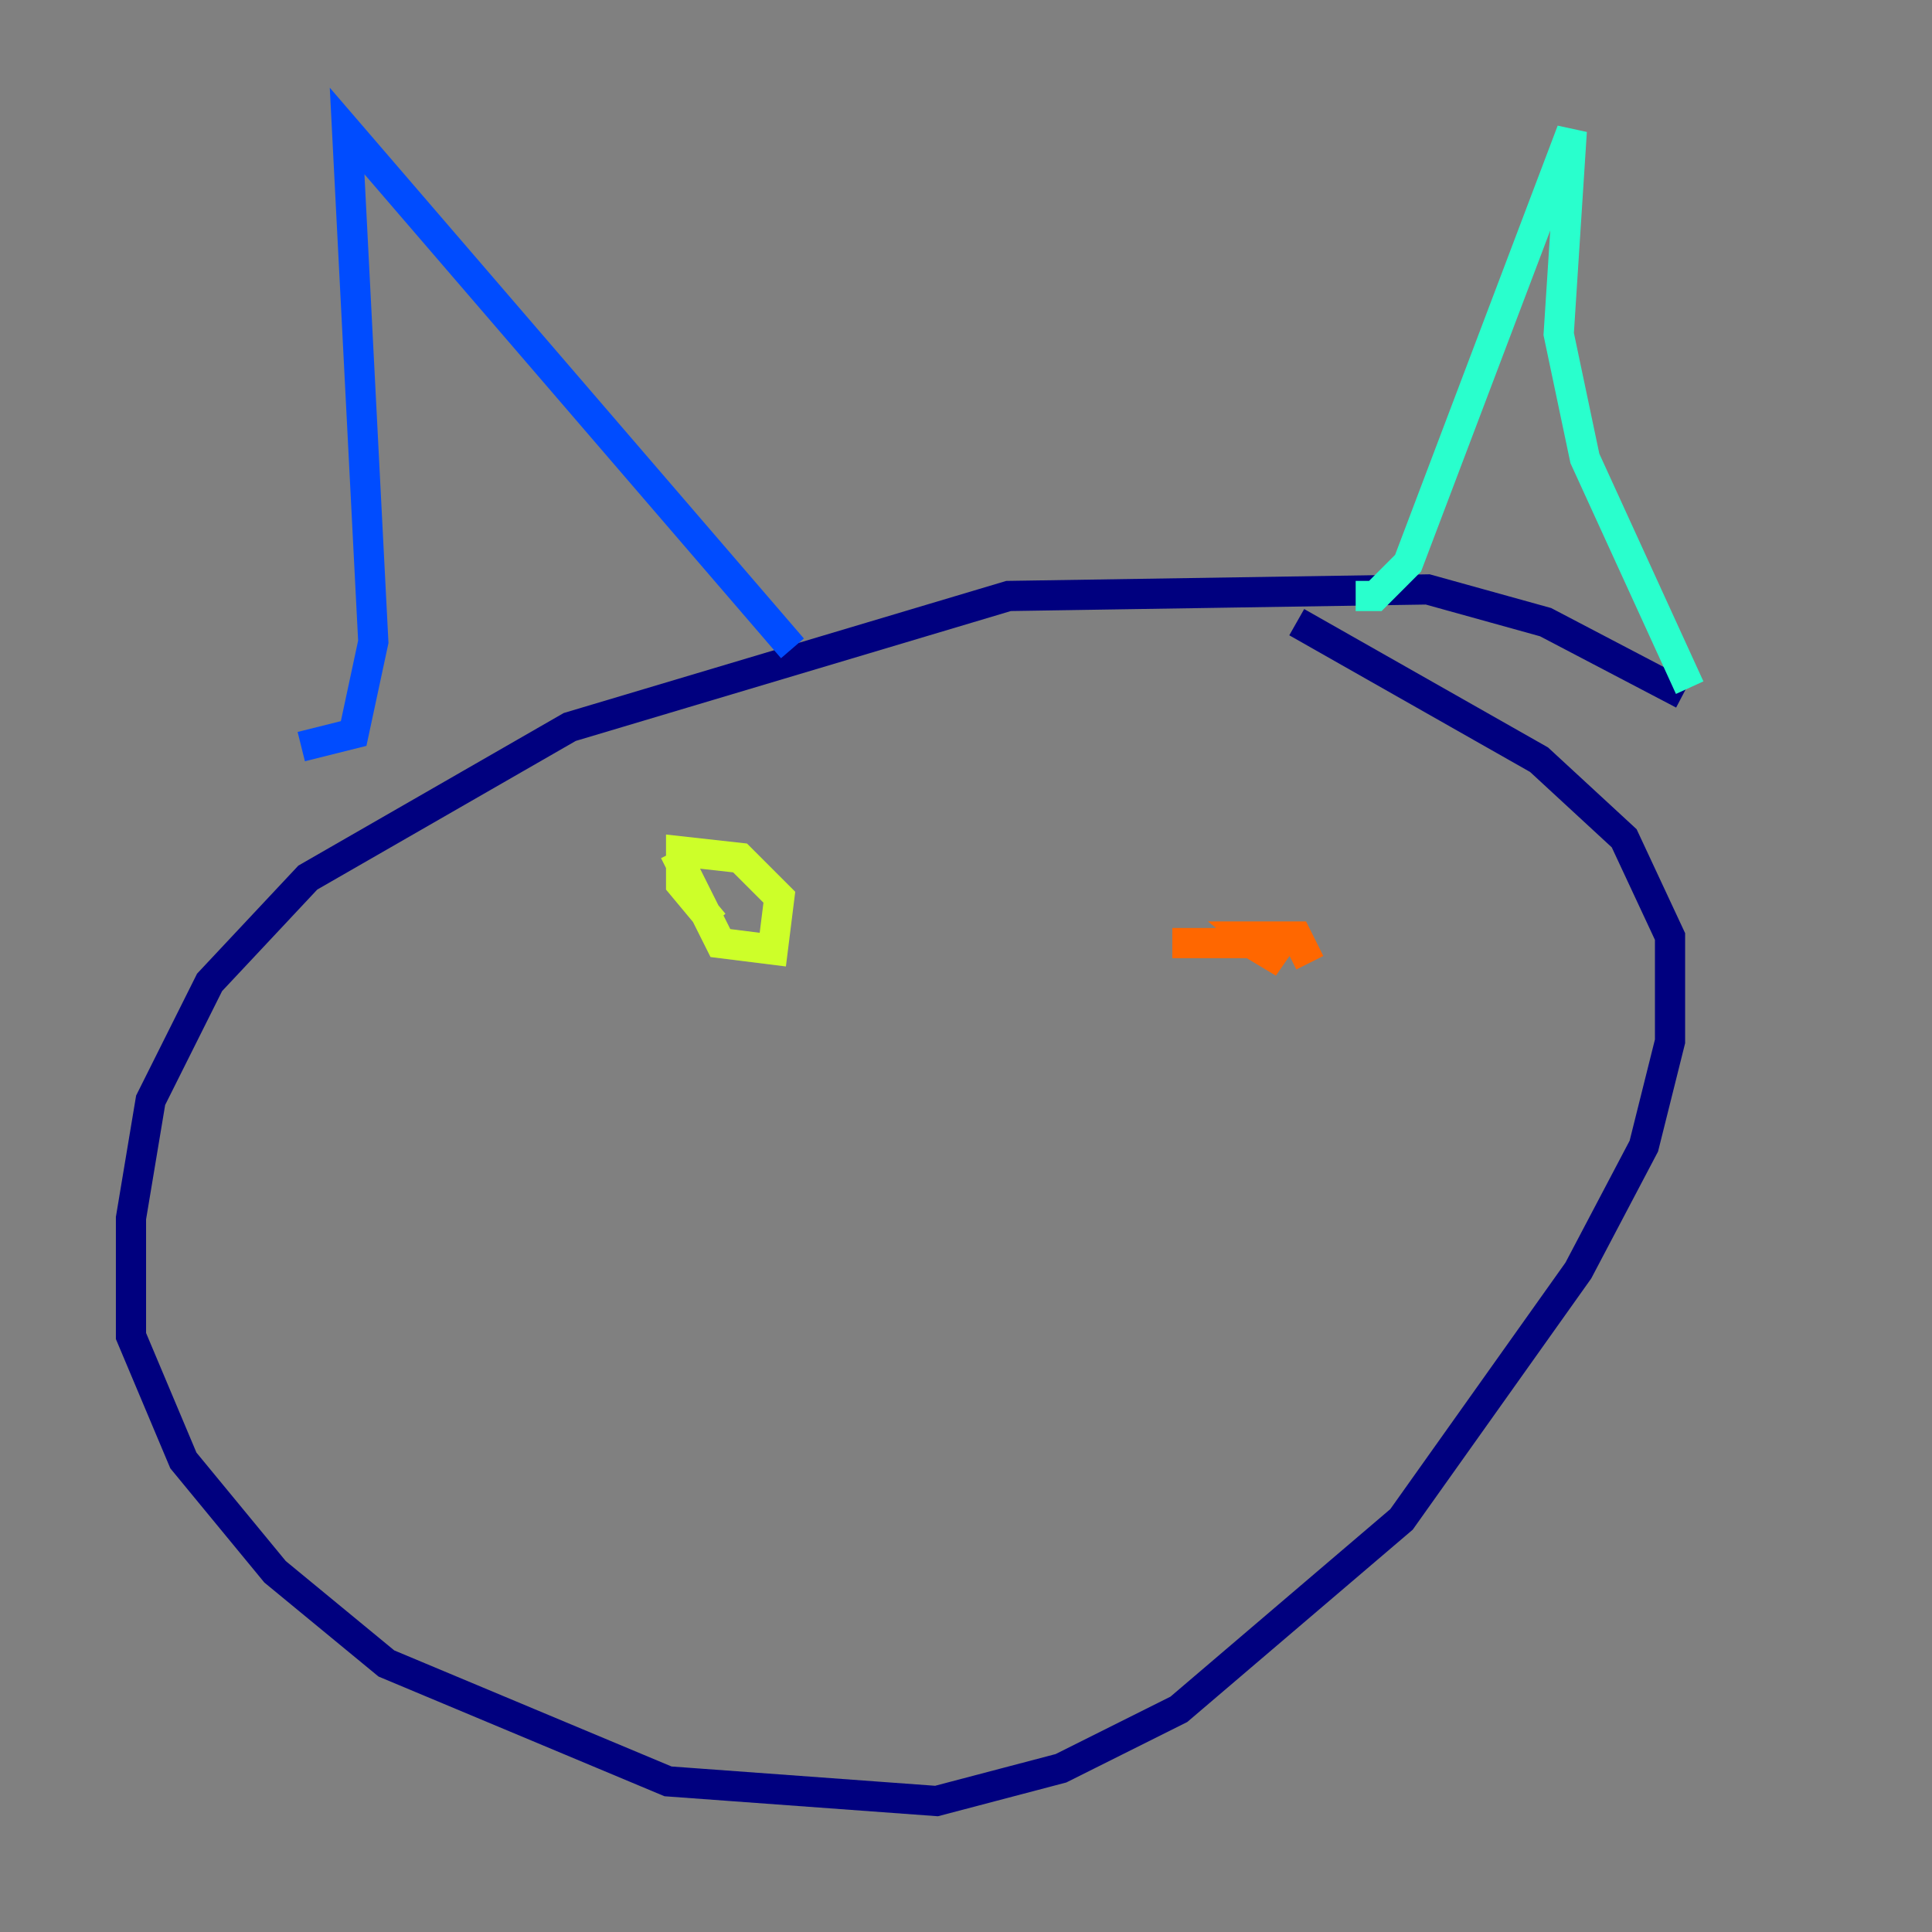 <?xml version="1.0" encoding="utf-8" ?>
<svg baseProfile="tiny" height="128" version="1.2" viewBox="0,0,128,128" width="128" xmlns="http://www.w3.org/2000/svg" xmlns:ev="http://www.w3.org/2001/xml-events" xmlns:xlink="http://www.w3.org/1999/xlink"><rect x="0" y="0" width="128" height="128" fill="#808080" stroke="none"/><defs /><polyline fill="none" points="111.512,45.993 102.4,41.22 94.59,39.051 66.82,39.485 37.749,48.163 20.393,58.142 13.885,65.085 9.98,72.895 8.678,80.705 8.678,88.515 12.149,96.759 18.224,104.136 25.6,110.21 44.258,118.02 62.047,119.322 70.291,117.153 78.102,113.248 92.854,100.664 104.57,84.176 108.909,75.932 110.644,68.99 110.644,62.047 107.607,55.539 101.966,50.332 85.912,41.22" stroke="#00007f" stroke-width="2" /><polyline fill="none" points="19.959,49.464 23.43,48.597 24.732,42.522 22.997,8.678 52.502,42.956" stroke="#004cff" stroke-width="2" /><polyline fill="none" points="89.817,39.485 91.119,39.485 93.288,37.315 104.136,8.678 103.268,22.129 105.003,30.373 111.946,45.559" stroke="#29ffcd" stroke-width="2" /><polyline fill="none" points="44.691,56.407 47.729,62.481 51.2,62.915 51.634,59.444 49.031,56.841 45.125,56.407 45.125,58.576 47.295,61.18" stroke="#cdff29" stroke-width="2" /><polyline fill="none" points="86.78,63.783 85.912,62.047 82.875,62.047 85.044,63.783 82.875,62.481 77.668,62.481" stroke="#ff6700" stroke-width="2" /><polyline fill="none" points="59.01,69.858 59.01,69.858" stroke="#7f0000" stroke-width="2" /></svg>